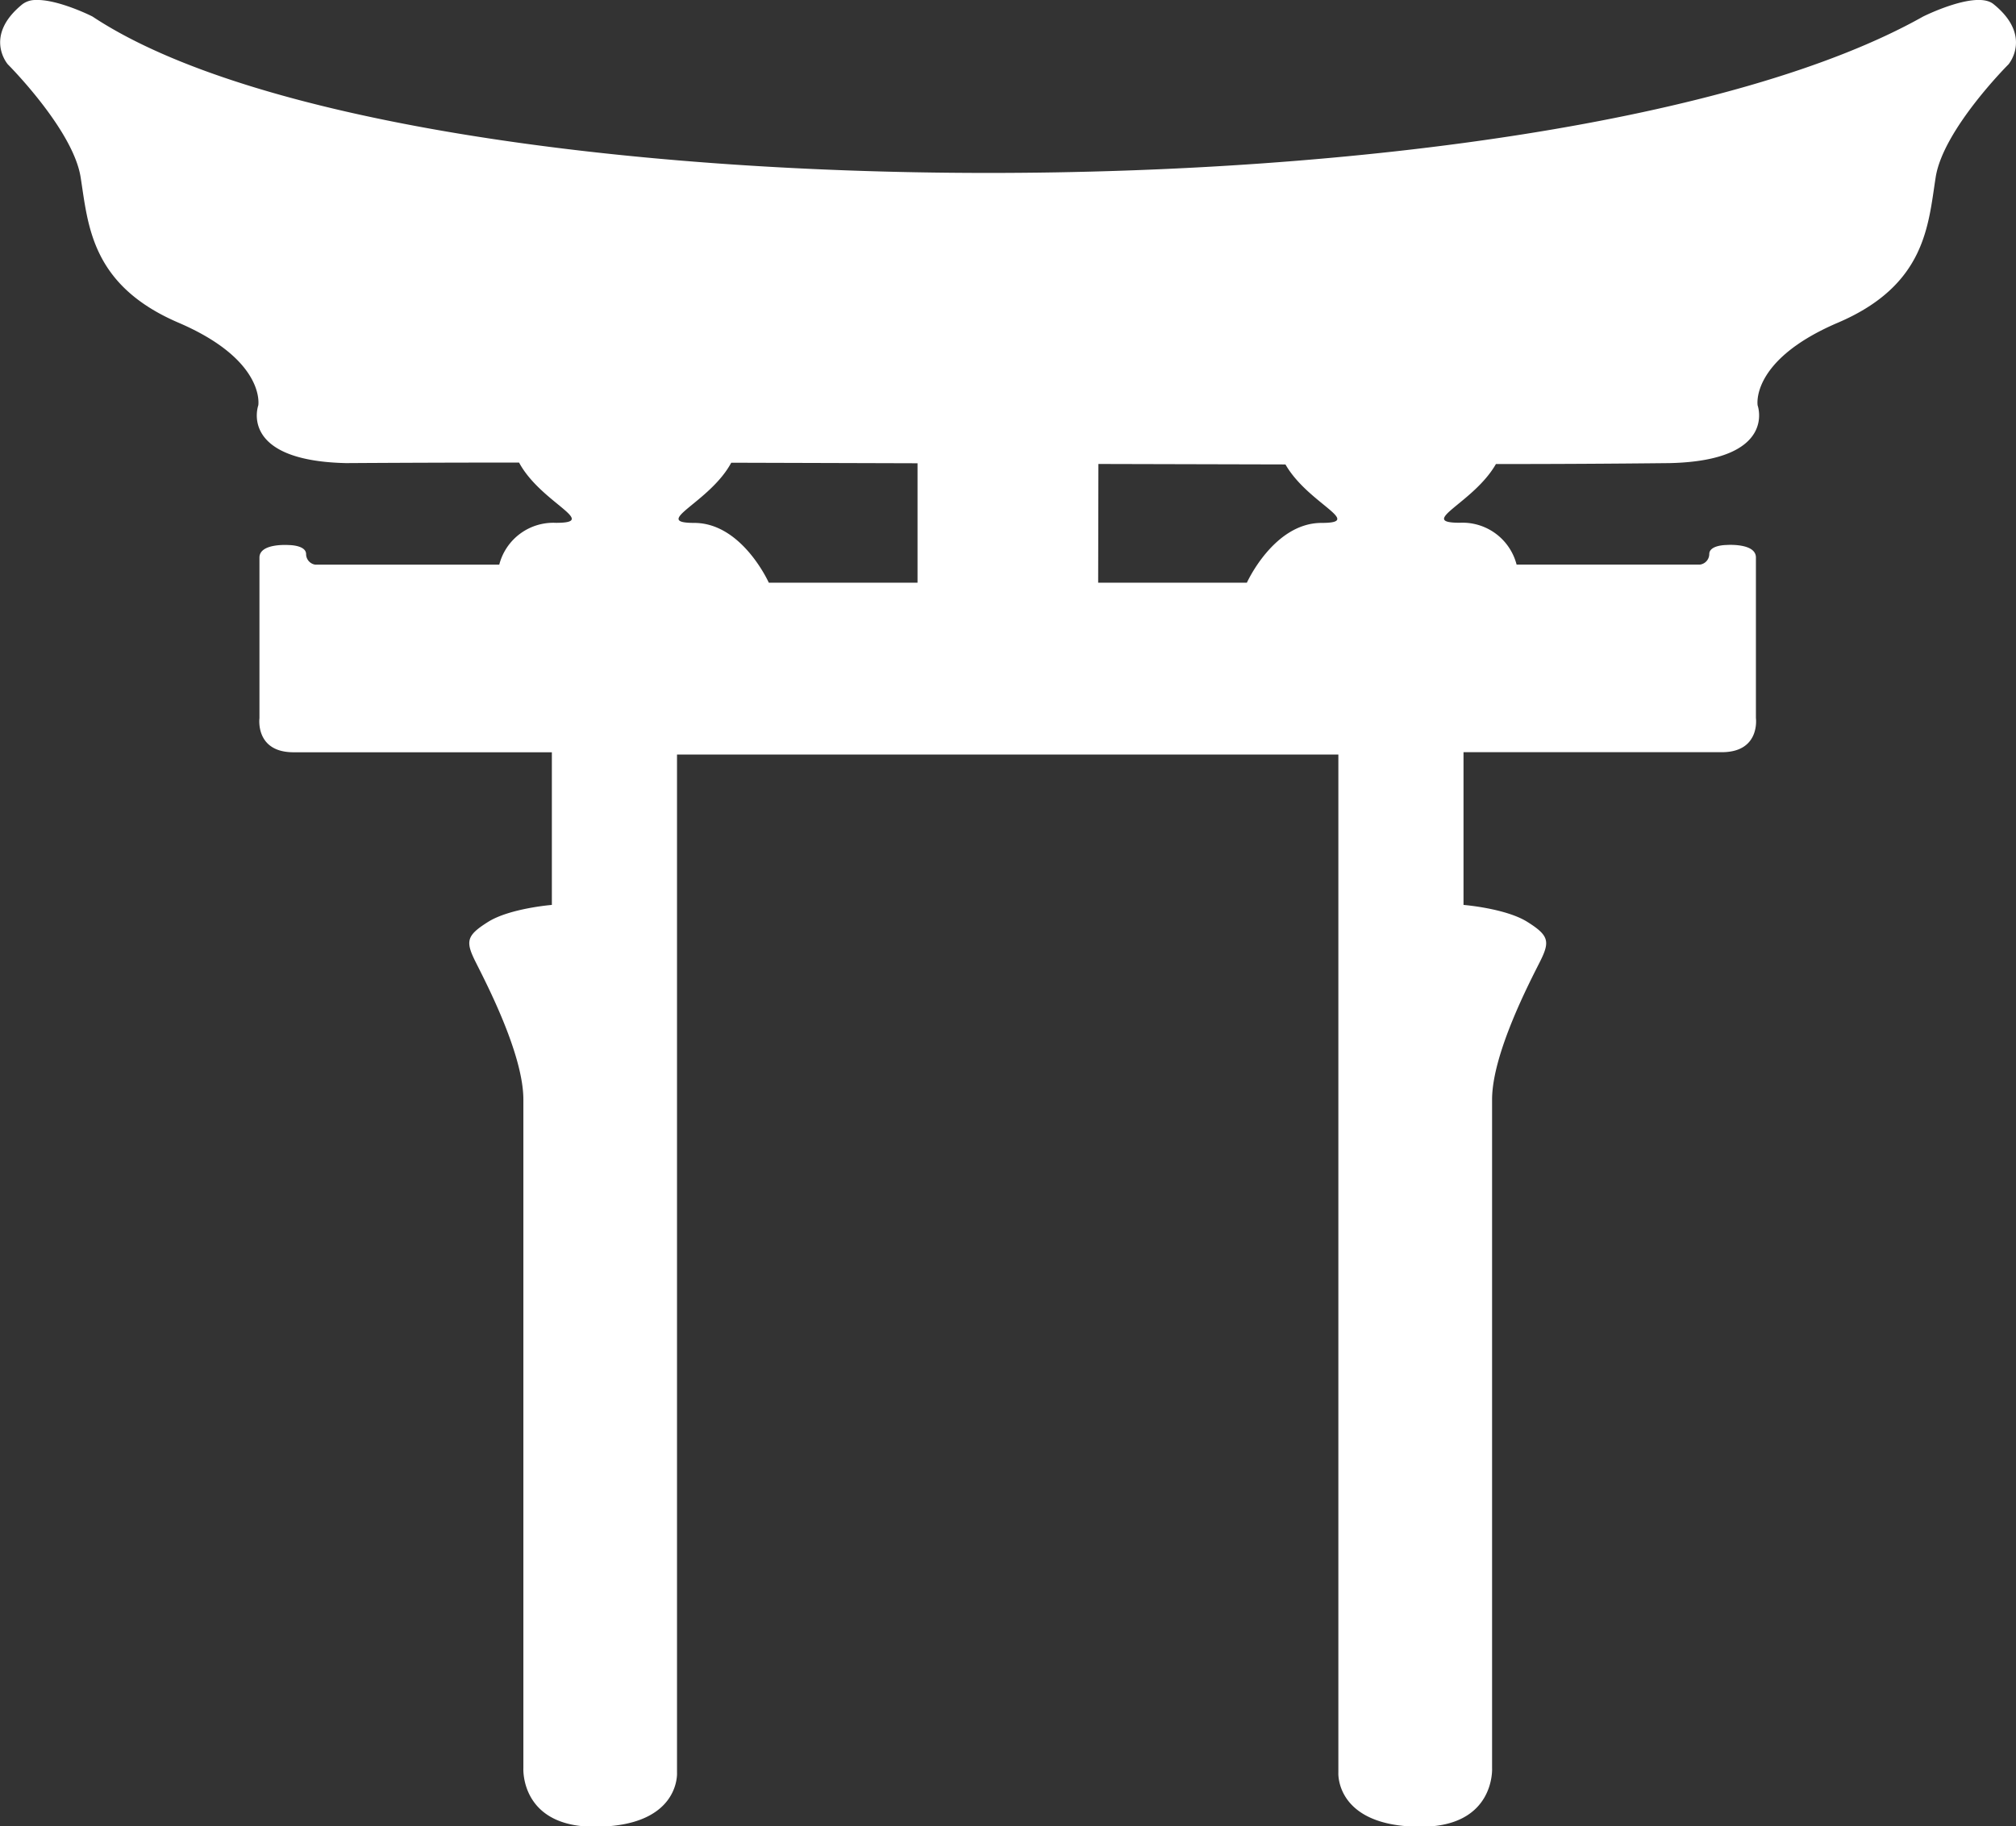 <svg id="Layer_1" data-name="Layer 1" xmlns="http://www.w3.org/2000/svg" viewBox="0 0 257.58 233.3"><rect x="0" y="0" width="257.58" height="233.3" fill="#333333" stroke="none"/><title>logo ve ikonlar</title><g id="layer1"><path id="path2051" d="M4.54,0A2.79,2.79,0,0,0,2.89.52C-2.17,4.6,1,8.22,1,8.22s8.33,8.32,9.3,14.41,1.29,13.78,12.5,18.59S33,51.79,33,51.79s-2.57,7.06,11.21,7.37q11.06-.07,22.11-.07c2.76,5.14,10.32,7.7,4.72,7.7a7.13,7.13,0,0,0-7.25,5.34H40.27a1.37,1.37,0,0,1-1.16-1.34c0-1.16-2.18-1.16-2.18-1.16s-3.78-.29-3.78,1.6V91.74s-.58,4.36,4.36,4.36h33v19.5s-5.38.43-8.15,2.17-2.91,2.48-1.6,5.1,6.11,11.78,6.11,17.6v85.4s-.44,7.49,9.09,7.49c11,0,10.54-6.91,10.54-6.91V96.39H171V226.45s-.44,6.91,10.54,6.91c9.53,0,9.1-7.49,9.1-7.49v-85.4c0-5.82,4.8-15,6.11-17.6s1.17-3.36-1.6-5.1-8.16-2.17-8.16-2.17V96.09h33c4.95,0,4.36-4.36,4.36-4.36V71.22c0-1.89-3.77-1.6-3.77-1.6s-2.19,0-2.19,1.16a1.37,1.37,0,0,1-1.16,1.34H193.77a7.13,7.13,0,0,0-7.25-5.34c-5.53,0,1.76-2.5,4.61-7.5q11.11,0,22.22-.12c13.78-.32,11.22-7.37,11.22-7.37s-1-5.76,10.26-10.57,11.53-12.5,12.49-18.59,9.3-14.41,9.3-14.41,3.13-3.63-1.92-7.7c-2.23-1.8-9,1.6-9,1.6-47.6,26.77-193.86,26.49-233.87,0C11.86,2.12,7.4-.12,4.54,0ZM93.43,59.11l23.8.07V74.44h-19s-3.42-7.64-9.53-7.64C83.13,66.79,90.67,64.24,93.43,59.11Zm46.91.16,23.9.06c2.86,5,10.13,7.47,4.61,7.47-6.1,0-9.54,7.64-9.54,7.64h-19Z" style="fill:#fff"/></g></svg>